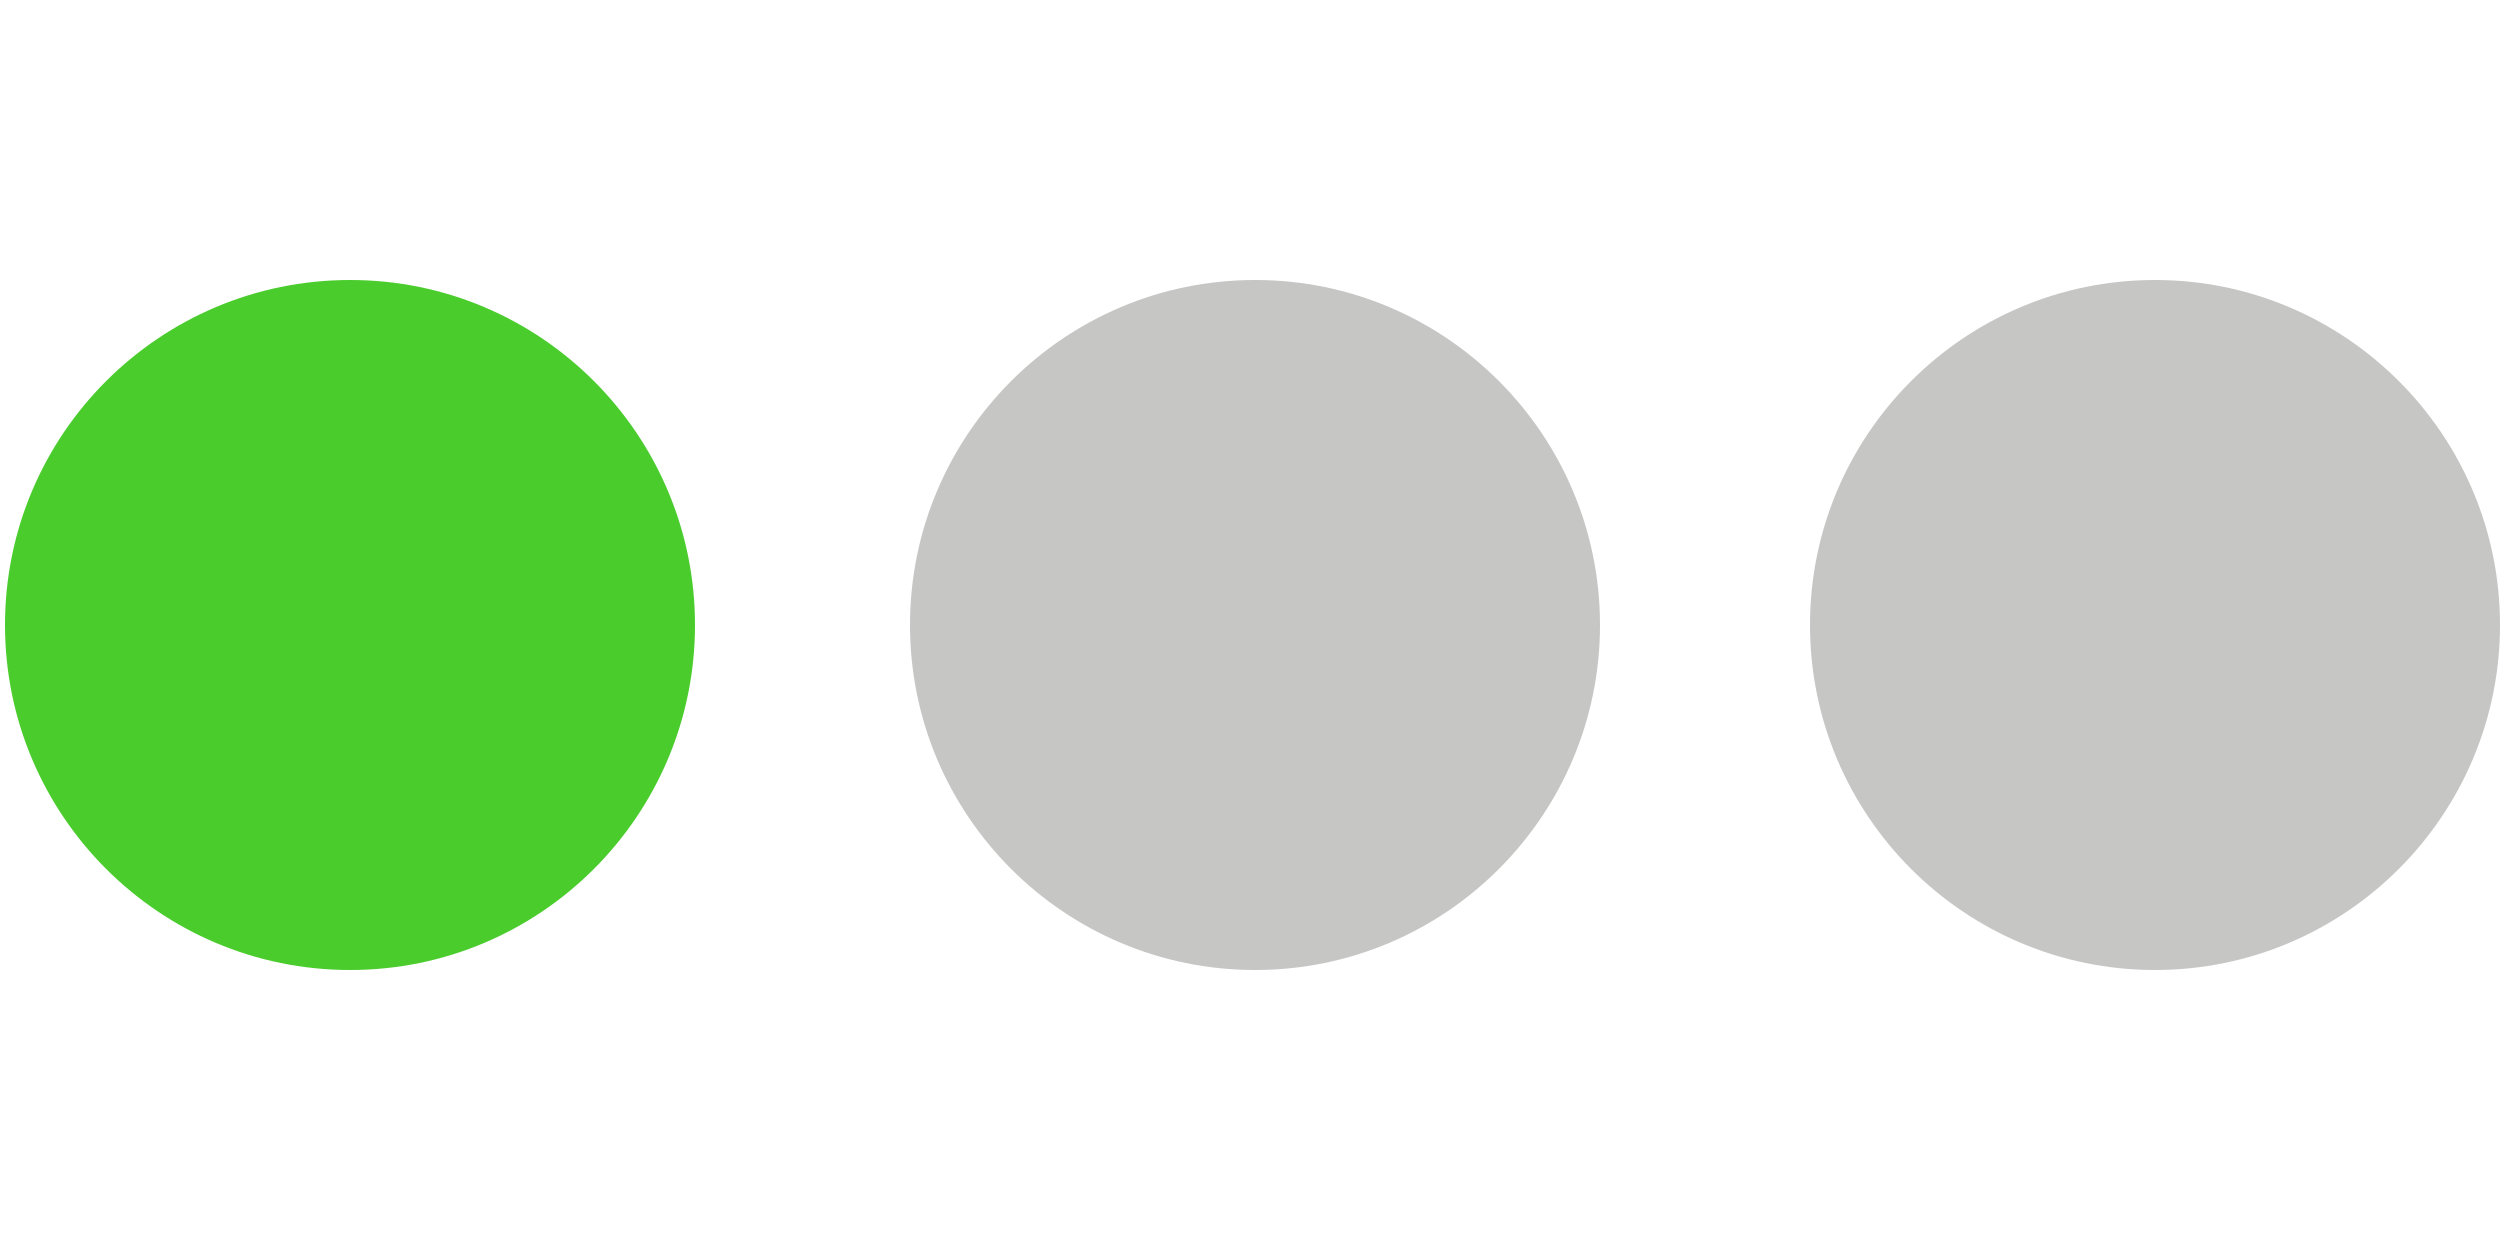 <?xml version="1.0" encoding="UTF-8"?>
<svg width="500px" height="250px" viewBox="0 0 500 250" version="1.1" xmlns="http://www.w3.org/2000/svg" xmlns:xlink="http://www.w3.org/1999/xlink">
    <!-- Generator: Sketch 52.6 (67491) - http://www.bohemiancoding.com/sketch -->
    <title>count-green</title>
    <desc>Created with Sketch.</desc>
    <g id="count-green" stroke="none" stroke-width="1" fill="none" fill-rule="evenodd">
        <path d="M362,125 C362,86.938 392.875,56 431,56 C469.062,56 500,86.938 500,125 C500,163.062 469.062,194 431,194 C392.875,194 362,163.062 362,125" id="Fill-1" fill="#C6C6C5"></path>
        <path d="M182,125 C182,86.938 212.889,56 251.031,56 C289.111,56 320,86.938 320,125 C320,163.062 289.111,194 251.031,194 C212.889,194 182,163.062 182,125" id="Fill-4" fill="#C6C6C5"></path>
        <path d="M1,125 C1,86.938 31.889,56 70.031,56 C108.111,56 139,86.938 139,125 C139,163.062 108.111,194 70.031,194 C31.889,194 1,163.062 1,125" id="Fill-7" fill="#4ACC2D"></path>
    </g>
</svg>